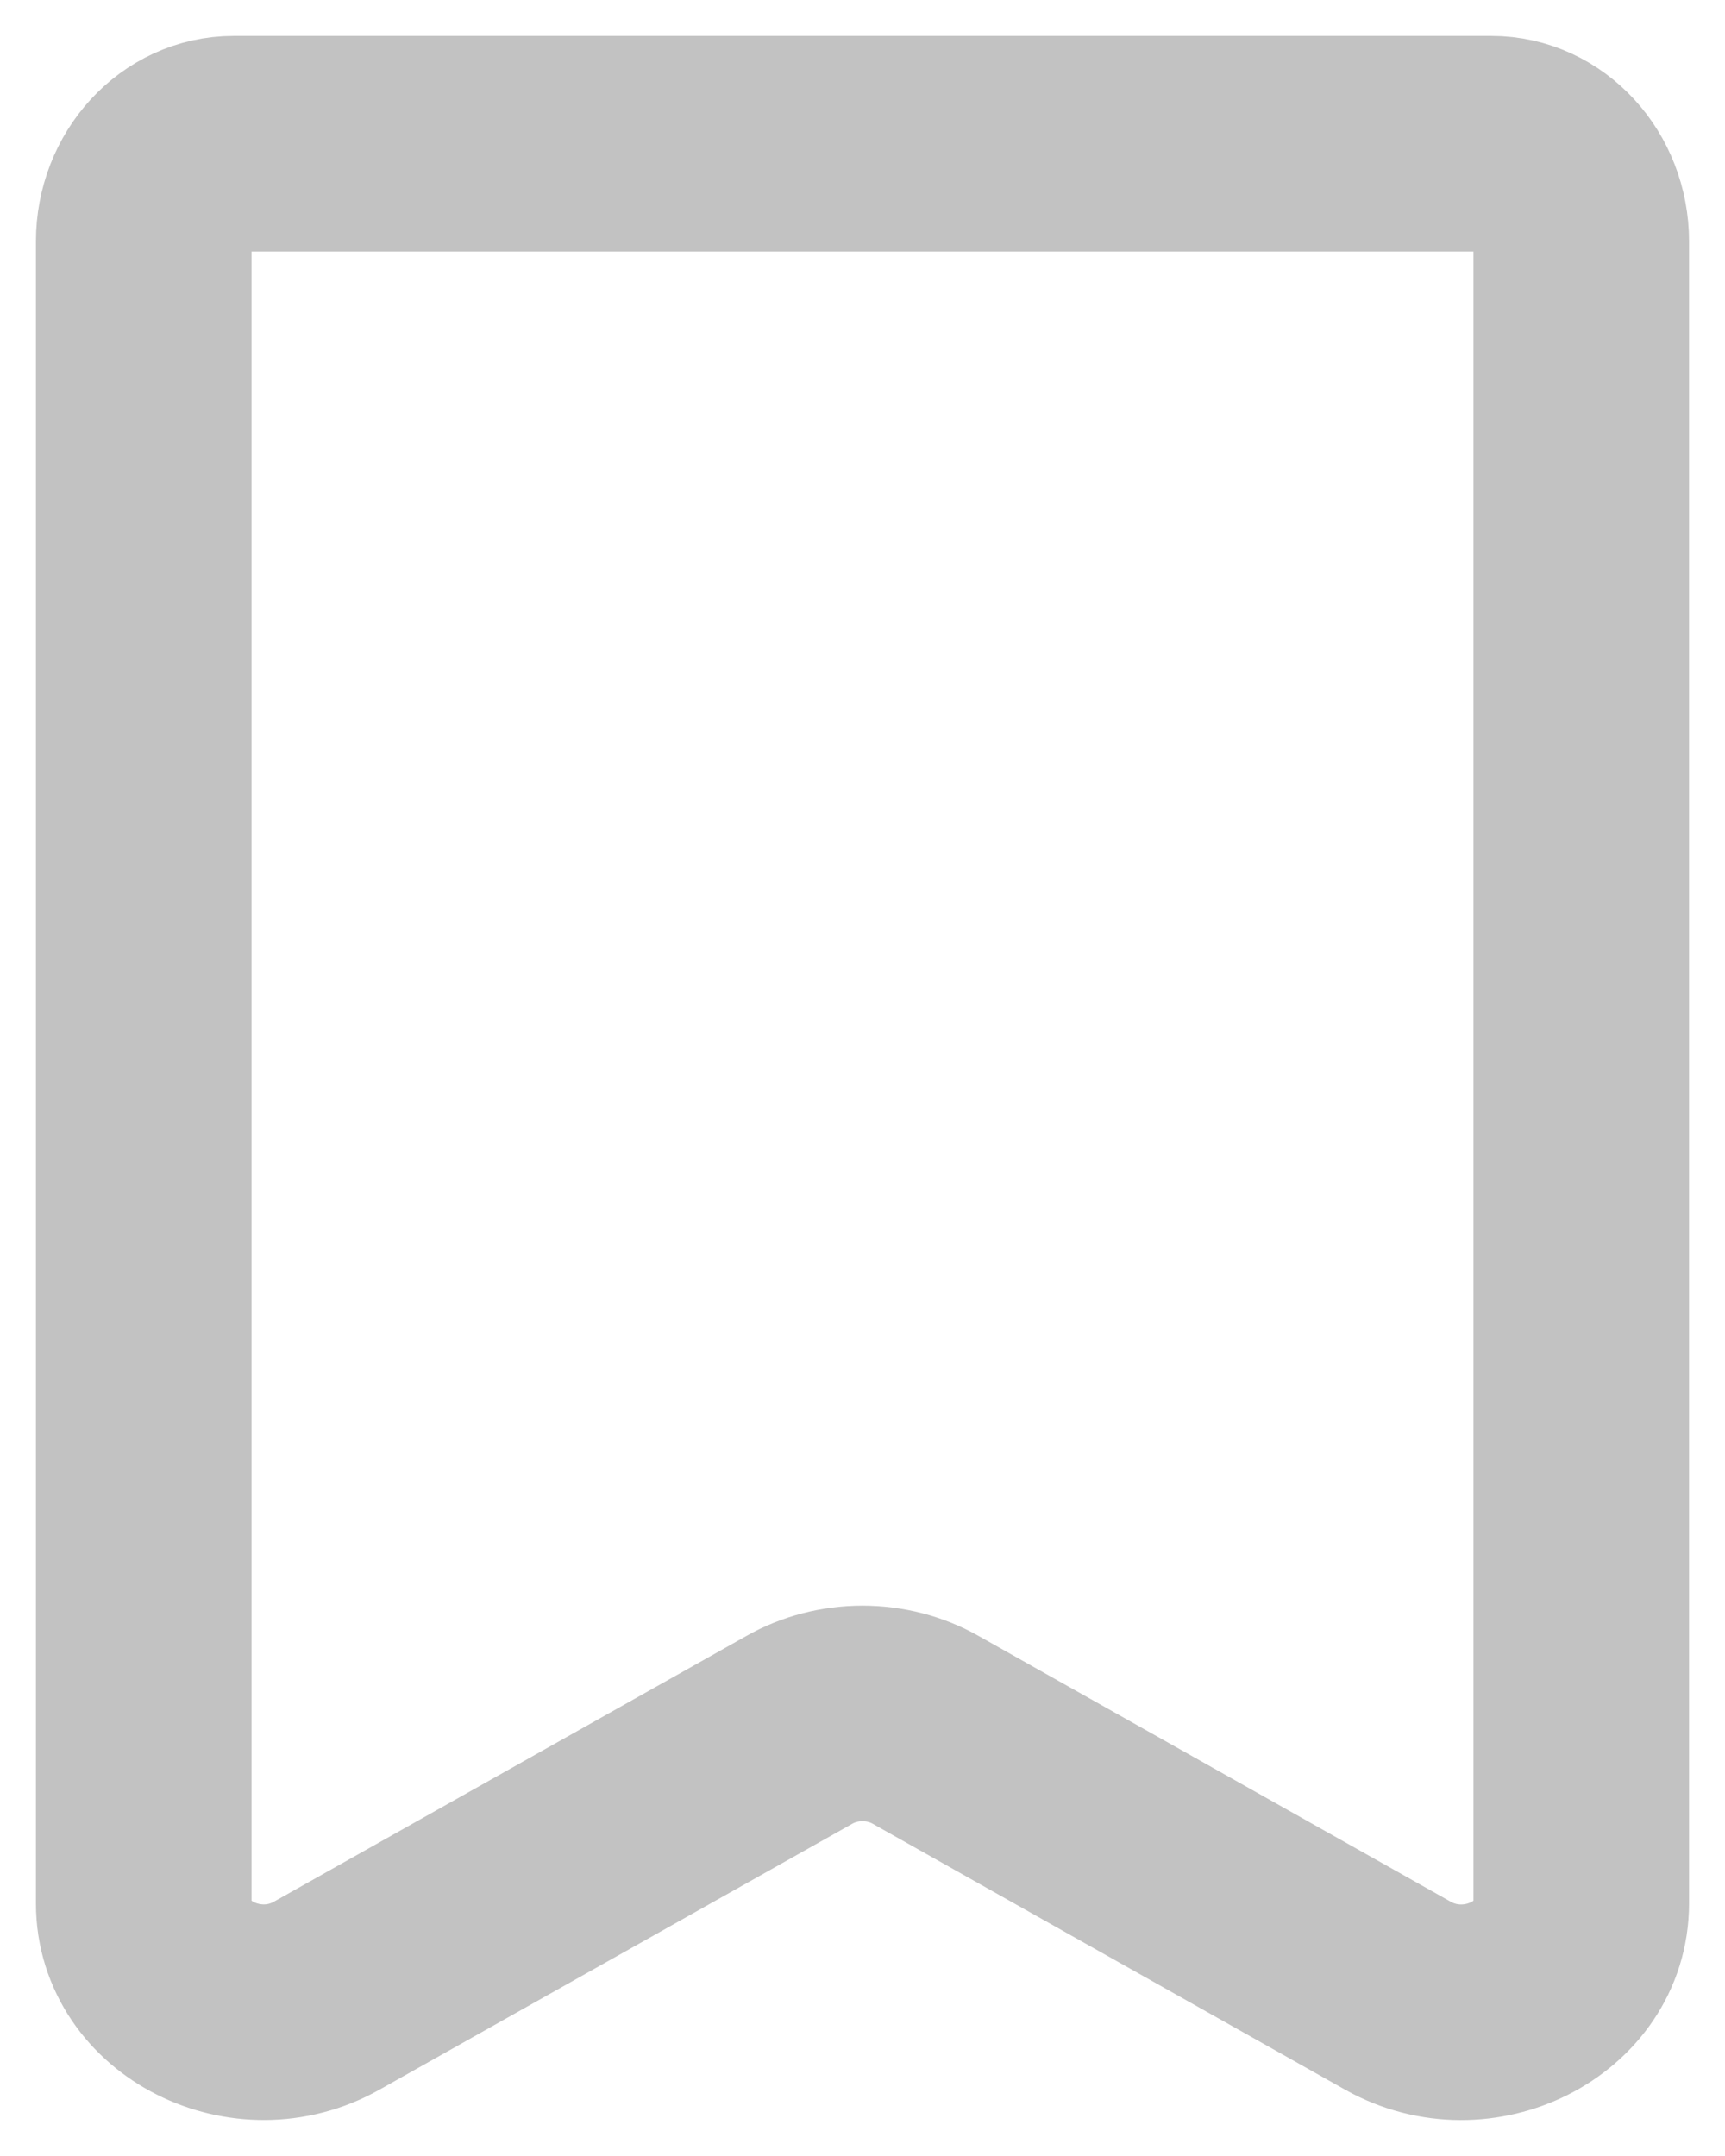 <svg width="12" height="15" viewBox="0 0 12 15" fill="none" xmlns="http://www.w3.org/2000/svg">
<path d="M2.272 13.885C1.718 14.197 1 13.835 1 13.243V1.68C1 1.305 1.28 1 1.625 1H10.375C10.72 1 11 1.305 11 1.68V13.243C11 13.835 10.283 14.197 9.727 13.886L6.439 12.035C6.309 11.961 6.156 11.921 6 11.921C5.844 11.921 5.691 11.961 5.561 12.035L2.272 13.885Z" stroke="#C2C2C2" stroke-width="1.5" stroke-linecap="round" stroke-linejoin="round"/>
</svg>
